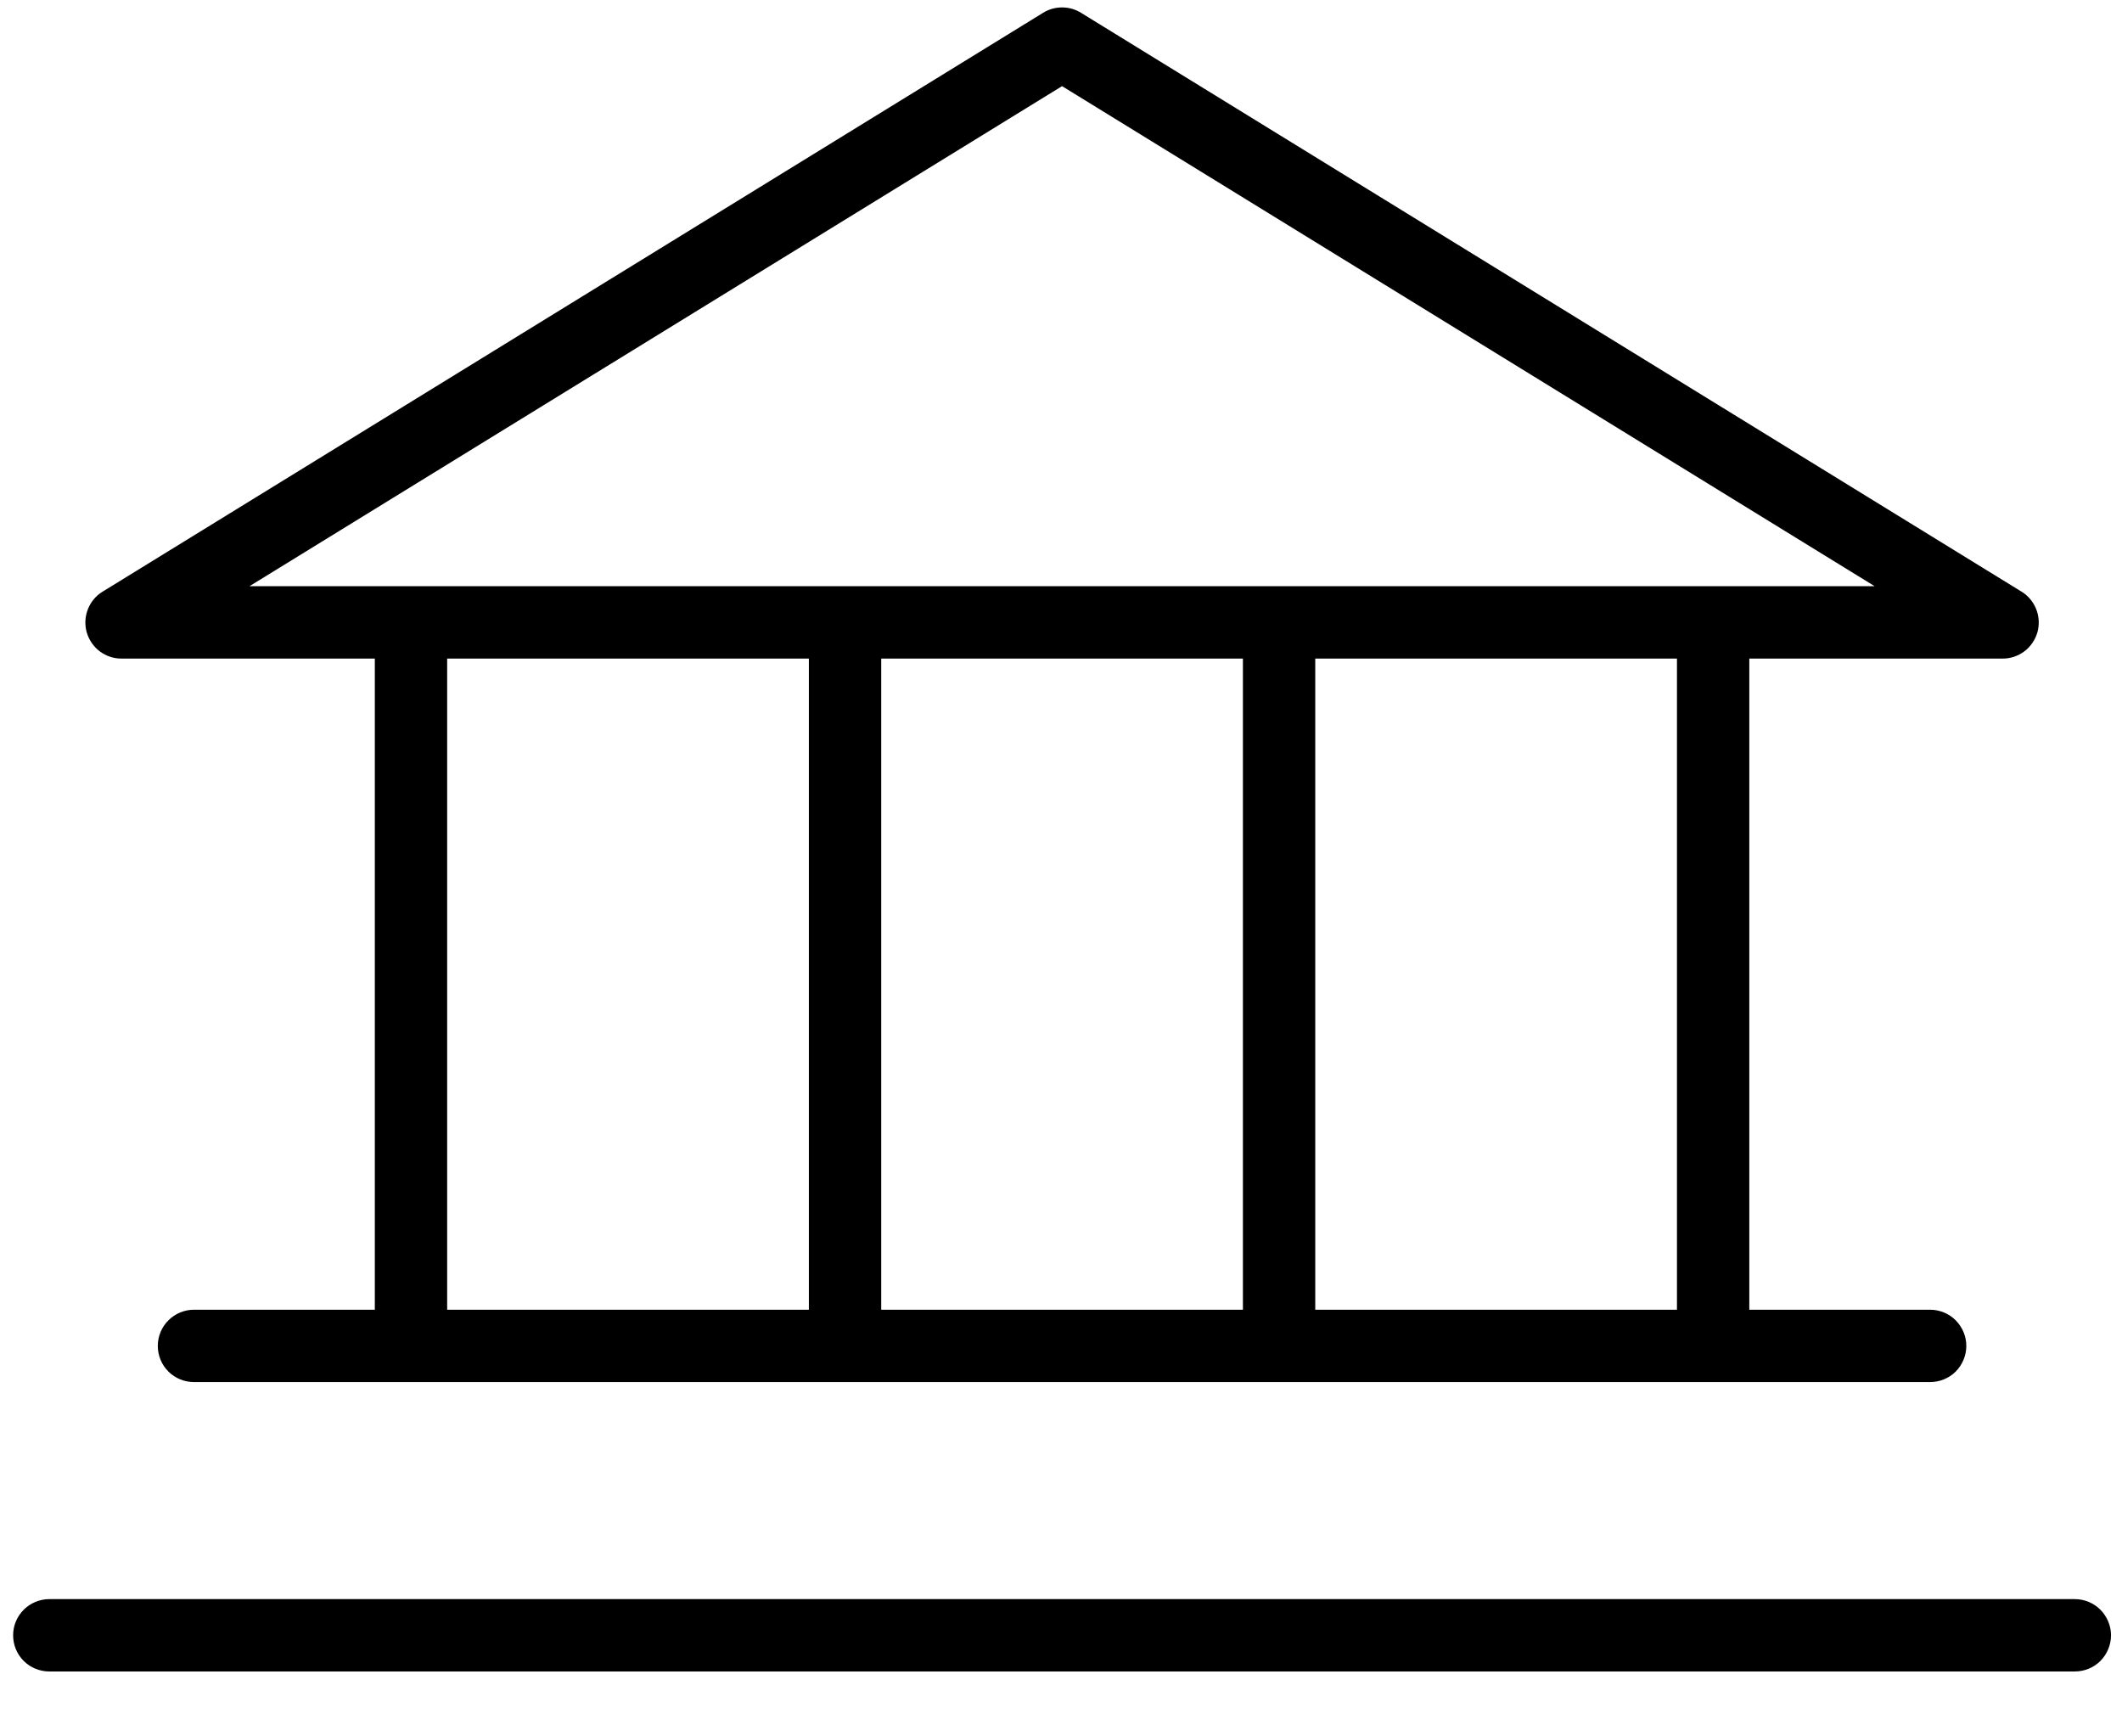 <svg width="22" height="18" viewBox="0 0 22 18" fill="none" xmlns="http://www.w3.org/2000/svg">
<path d="M1.261 6.827H3.886V13.577H2.011C1.912 13.577 1.816 13.617 1.746 13.687C1.675 13.758 1.636 13.853 1.636 13.952C1.636 14.052 1.675 14.147 1.746 14.218C1.816 14.288 1.912 14.327 2.011 14.327H20.011C20.11 14.327 20.206 14.288 20.276 14.218C20.346 14.147 20.386 14.052 20.386 13.952C20.386 13.853 20.346 13.758 20.276 13.687C20.206 13.617 20.11 13.577 20.011 13.577H18.136V6.827H20.761C20.843 6.828 20.922 6.801 20.988 6.752C21.053 6.703 21.1 6.633 21.123 6.555C21.145 6.476 21.141 6.392 21.111 6.316C21.081 6.24 21.028 6.175 20.958 6.133L11.208 0.133C11.149 0.096 11.081 0.077 11.011 0.077C10.941 0.077 10.873 0.096 10.814 0.133L1.064 6.133C0.994 6.175 0.941 6.24 0.911 6.316C0.881 6.392 0.877 6.476 0.899 6.555C0.922 6.633 0.969 6.703 1.034 6.752C1.1 6.801 1.179 6.828 1.261 6.827ZM4.636 6.827H8.386V13.577H4.636V6.827ZM12.886 6.827V13.577H9.136V6.827H12.886ZM17.386 13.577H13.636V6.827H17.386V13.577ZM11.011 0.893L19.436 6.077H2.586L11.011 0.893ZM21.886 16.952C21.886 17.052 21.846 17.147 21.776 17.218C21.706 17.288 21.61 17.327 21.511 17.327H0.511C0.412 17.327 0.316 17.288 0.246 17.218C0.175 17.147 0.136 17.052 0.136 16.952C0.136 16.853 0.175 16.758 0.246 16.687C0.316 16.617 0.412 16.577 0.511 16.577H21.511C21.61 16.577 21.706 16.617 21.776 16.687C21.846 16.758 21.886 16.853 21.886 16.952Z" fill="black"/>
</svg>

